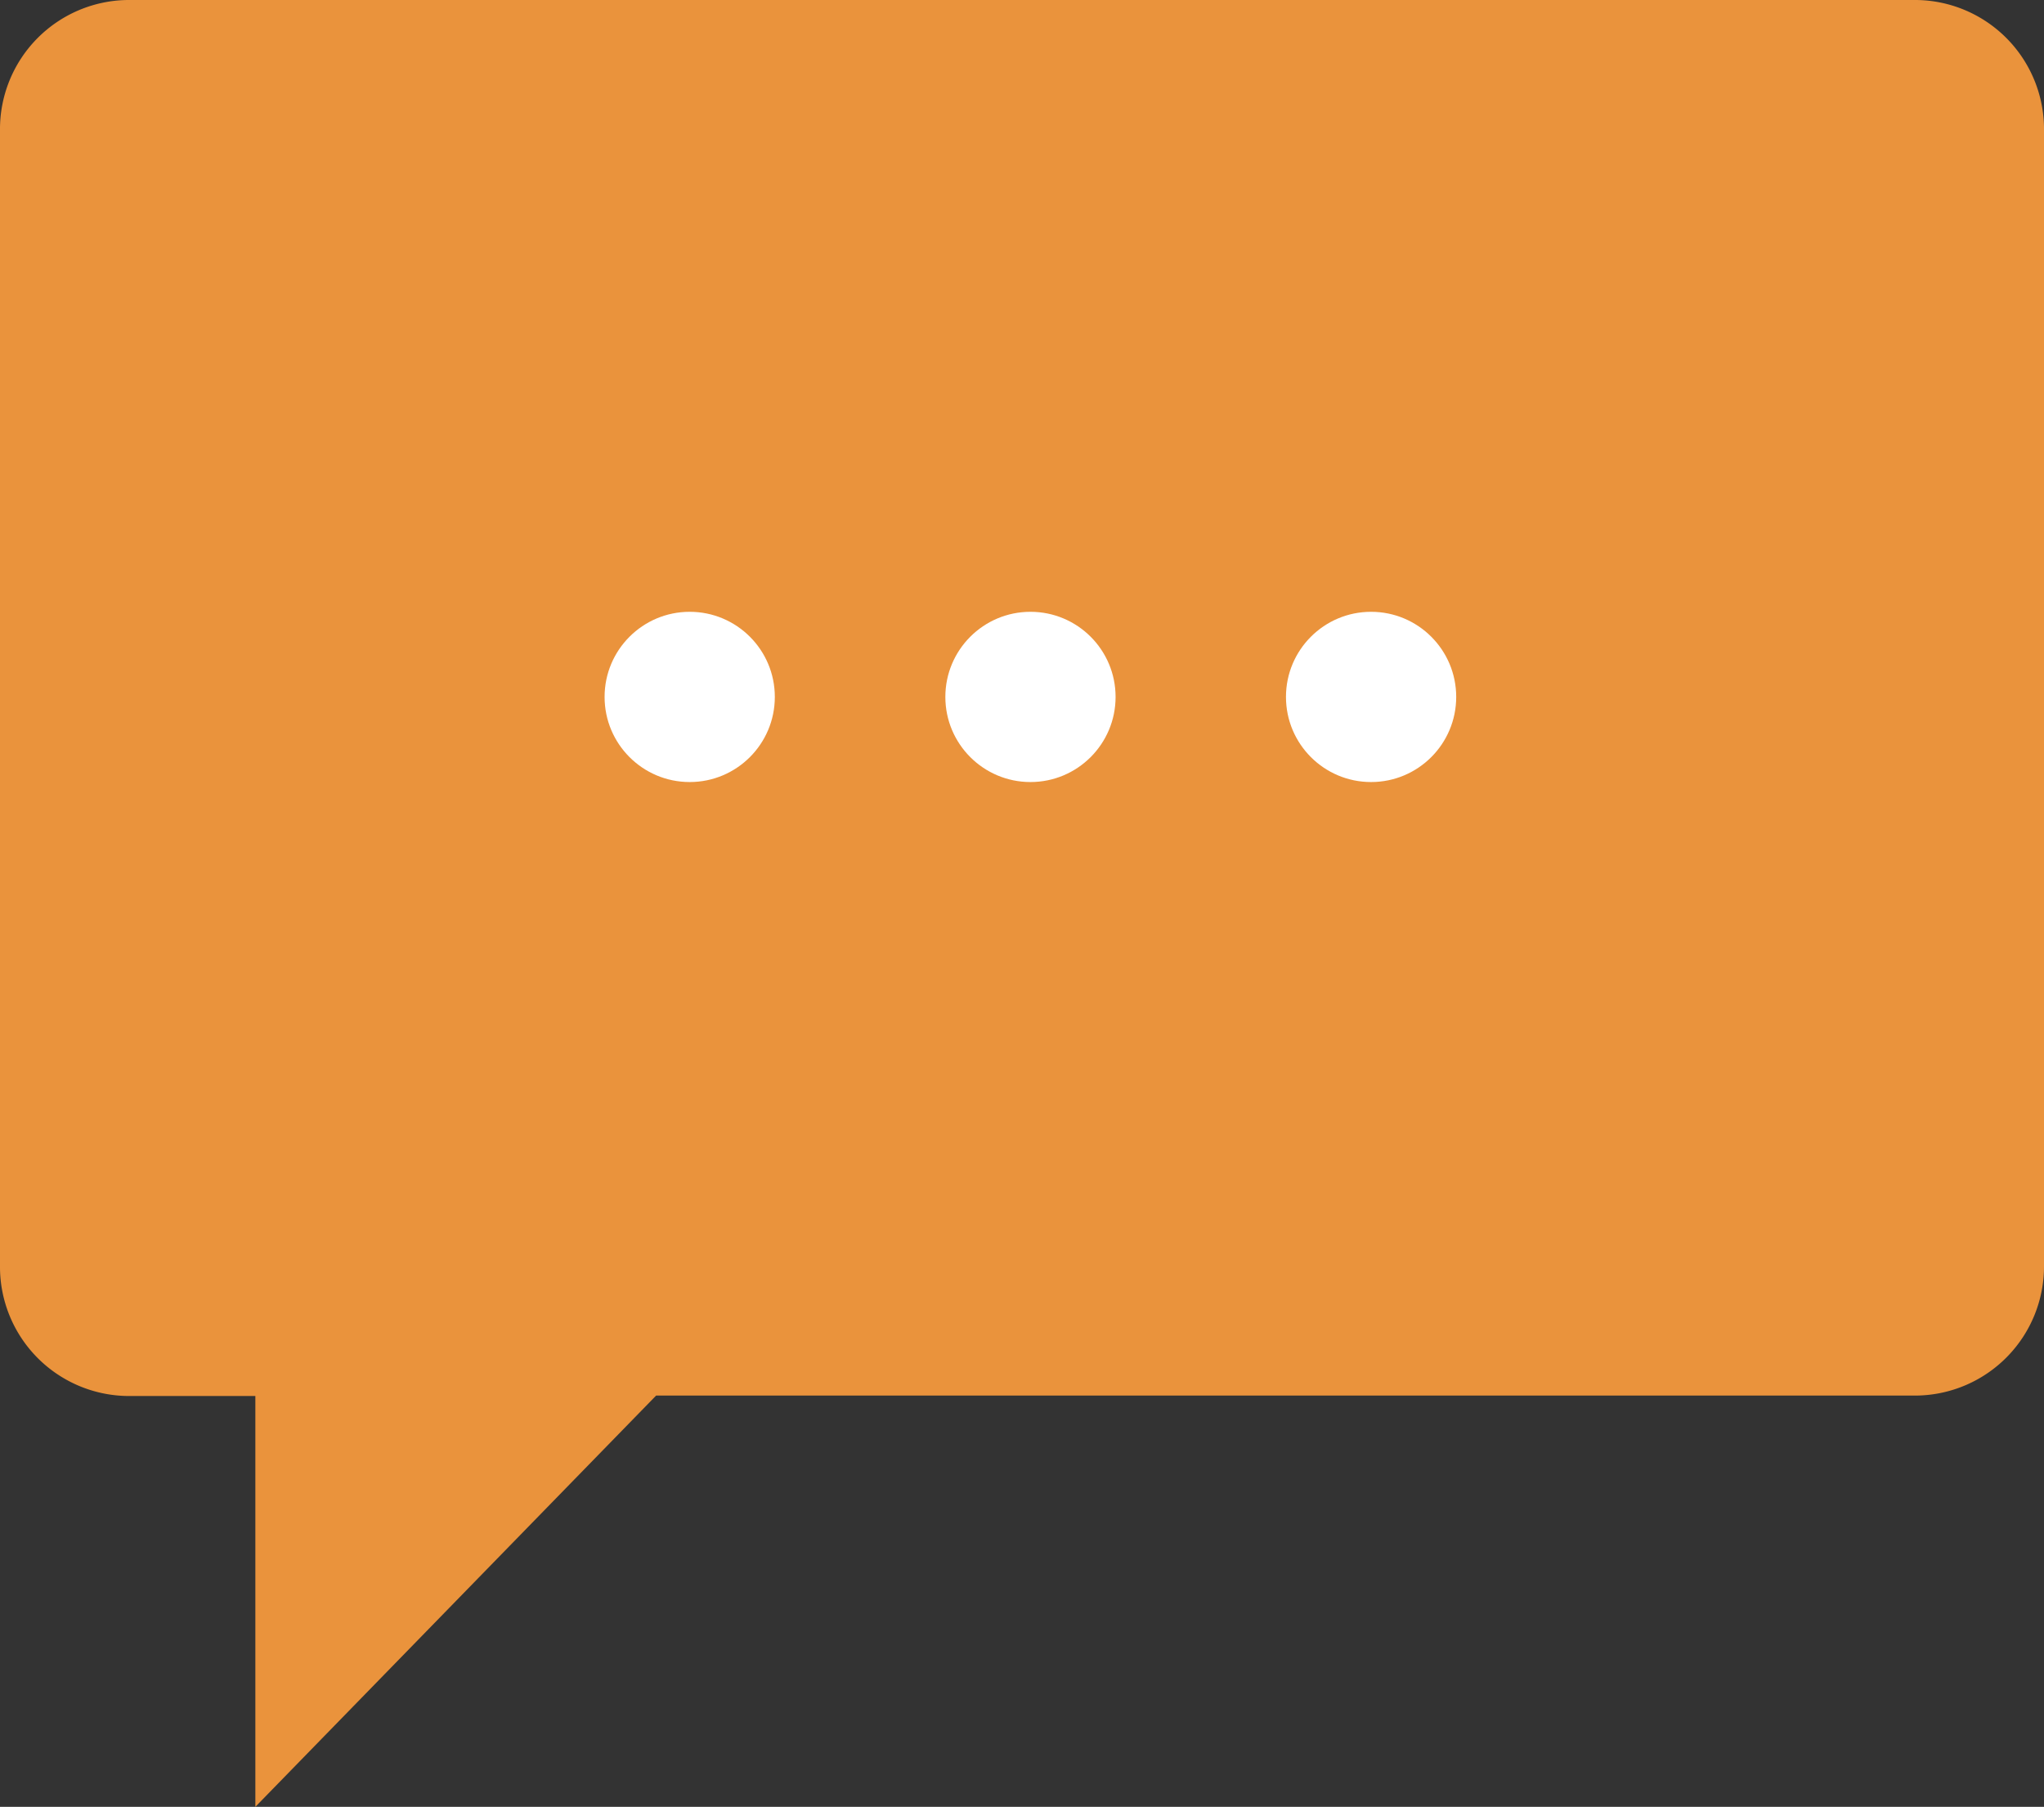 <svg xmlns="http://www.w3.org/2000/svg" width="14.24" height="12.587" viewBox="0 0 14.24 12.587">
  <rect x="0" y="0" width="14.24" height="12.587" fill="#333333" stroke="none"/>
  <g id="그룹_2877" data-name="그룹 2877" transform="translate(-269.927 -2415.977)">
    <g id="그룹_1623" data-name="그룹 1623" transform="translate(269.927 2415.977)">
      <path id="합치기_17" data-name="합치기 17" d="M1.779,9.725H.89A.9.9,0,0,1,0,8.815V.912A.9.9,0,0,1,.89,0H13.352a.9.9,0,0,1,.888.912v7.9a.9.9,0,0,1-.888.91H4.571L1.779,12.587Z" transform="translate(0 0)" fill="#ea933c"/>
      <g id="그룹_1102" data-name="그룹 1102" transform="translate(4.212 4.262)">
        <g id="그룹_14" data-name="그룹 14">
          <ellipse id="타원_9" data-name="타원 9" cx="0.593" cy="0.593" rx="0.593" ry="0.593" fill="#fff"/>
        </g>
        <g id="그룹_15" data-name="그룹 15" transform="translate(4.747)">
          <ellipse id="타원_10" data-name="타원 10" cx="0.593" cy="0.593" rx="0.593" ry="0.593" fill="#fff"/>
        </g>
        <g id="그룹_16" data-name="그룹 16" transform="translate(2.374)">
          <ellipse id="타원_11" data-name="타원 11" cx="0.593" cy="0.593" rx="0.593" ry="0.593" fill="#fff"/>
        </g>
      </g>
    </g>
  </g>
</svg>
